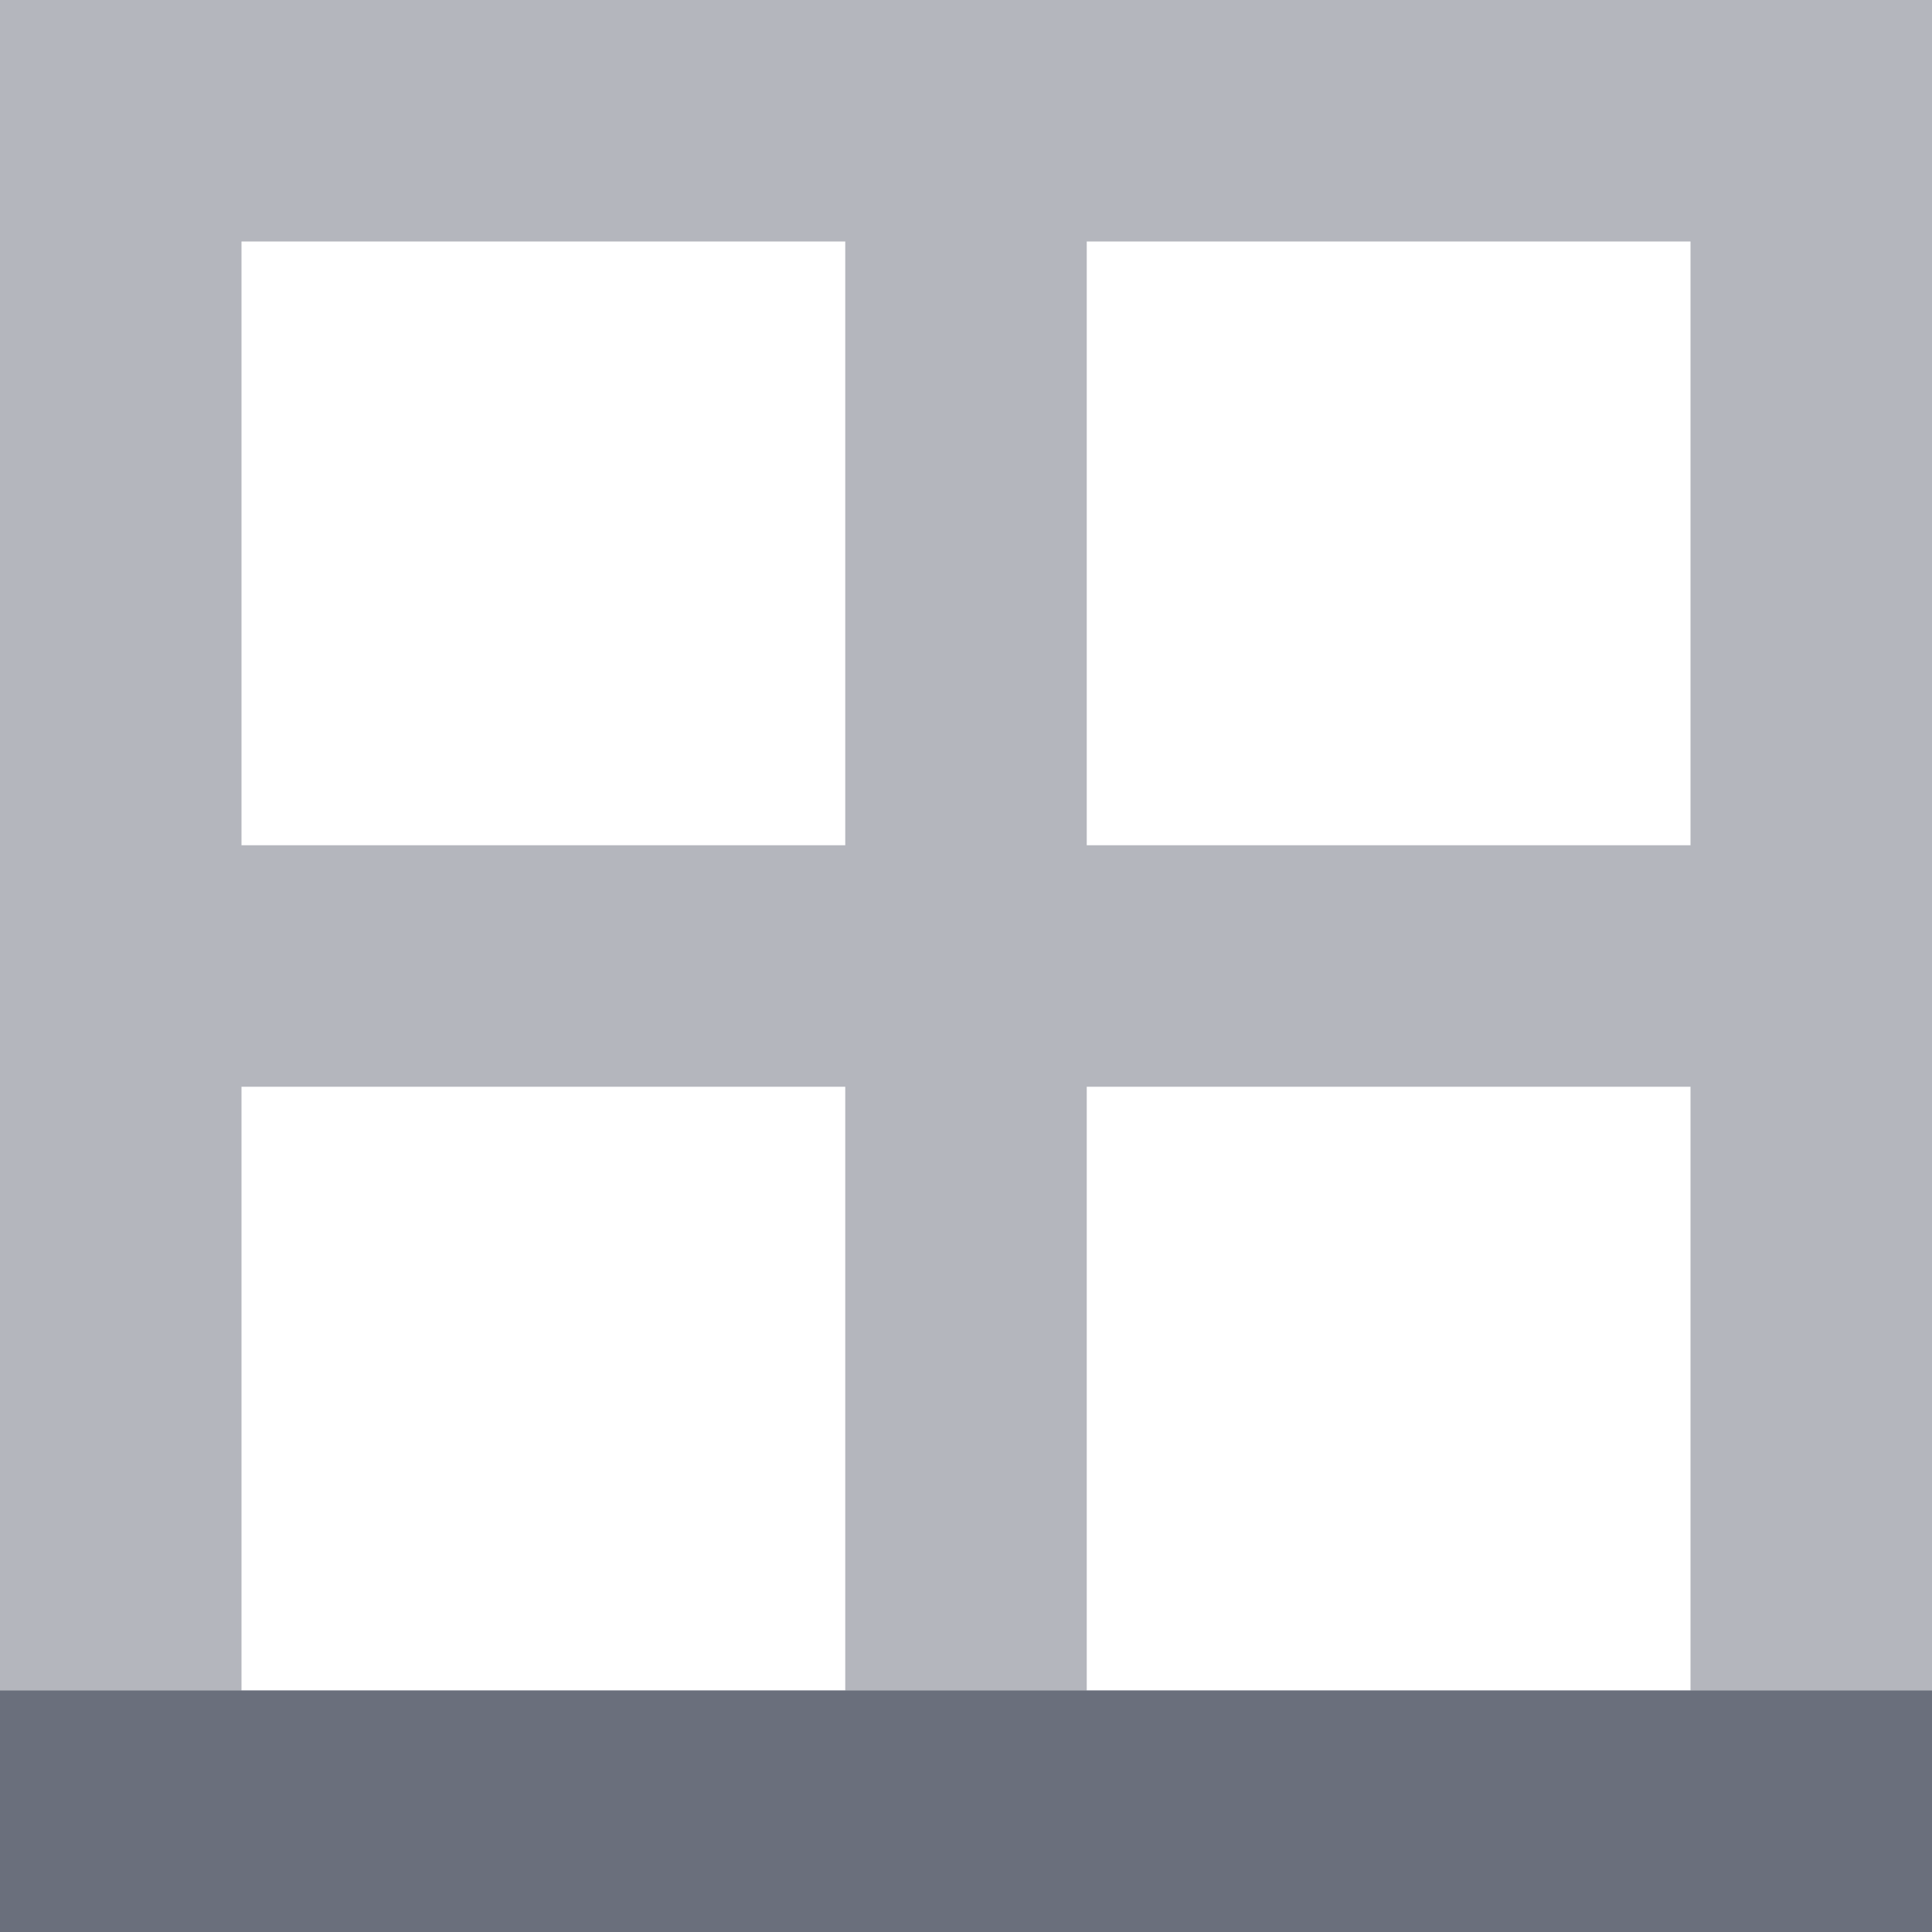 <svg xmlns="http://www.w3.org/2000/svg" preserveAspectRatio="none" viewBox="0 0 16 16">
<path fill="#6A6F7C" opacity="0.5" d="M0,7l0,2l0,5v2v0h7l0,0l1.2,0H14h2v-2V9l0-2V2V0l-2,0L9,0l0,0L8,0L2,0v0L0,0v0l0,2L0,7L0,7L0,7z M2,14V9h5v5H2zM14,14H9V9h5V14z M14,2v5H9V2H14z M2,2h5v5H2V2z"/>
<rect fill="#6A6F7C" x="0" y="14" width="16" height="2"/>
</svg>
